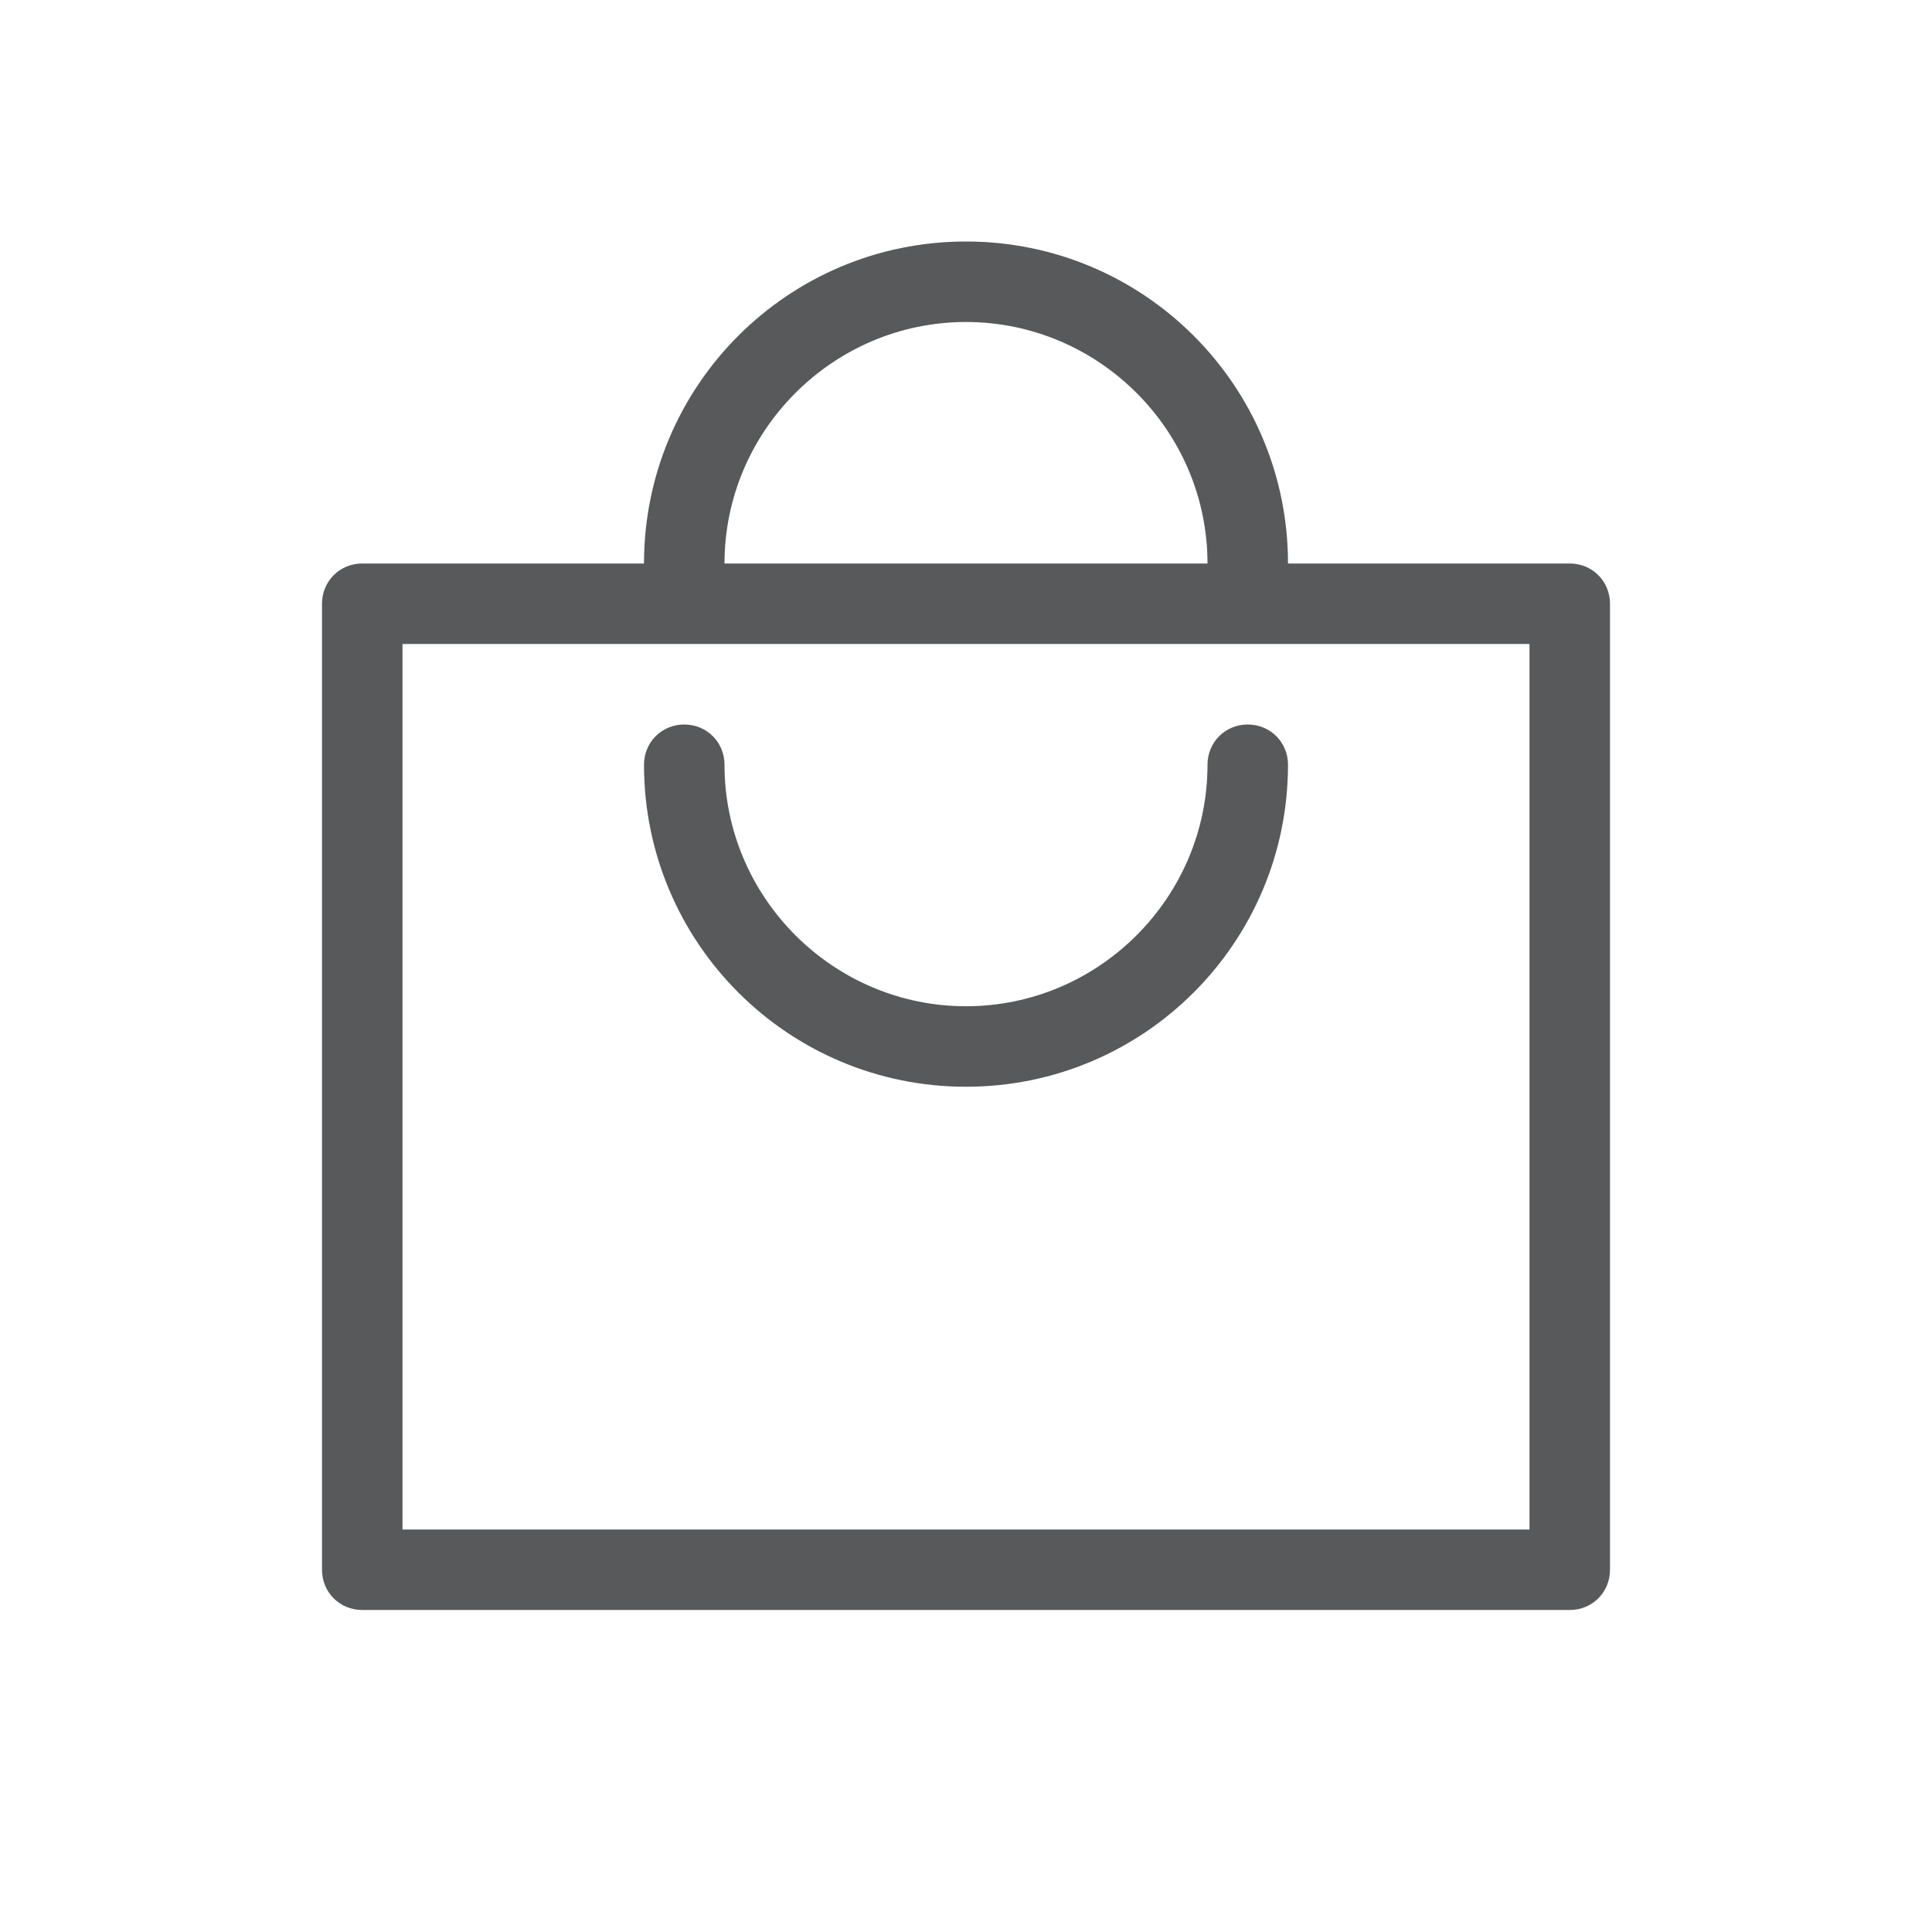 <svg width="24" height="24" viewBox="0 0 24 24" fill="none" xmlns="http://www.w3.org/2000/svg">
<path d="M12 13.5C14.21 13.5 16 11.71 16 9.5C16 9.22 15.78 9 15.5 9C15.22 9 15 9.22 15 9.5C15 11.15 13.65 12.5 12 12.5C10.35 12.5 9 11.15 9 9.5C9 9.22 8.78 9 8.5 9C8.22 9 8 9.22 8 9.5C8 11.71 9.79 13.5 12 13.5Z" fill="#58595B"/>
<path d="M19.5 7H16C16 4.79 14.21 3 12 3C9.79 3 8 4.79 8 7H4.5C4.22 7 4 7.22 4 7.5V19.5C4 19.78 4.22 20 4.5 20H19.5C19.78 20 20 19.78 20 19.5V7.5C20 7.22 19.78 7 19.5 7ZM12 4C13.65 4 15 5.35 15 7H9C9 5.35 10.35 4 12 4ZM19 19H5V8H19V19Z" fill="#58595B"/>
</svg>
